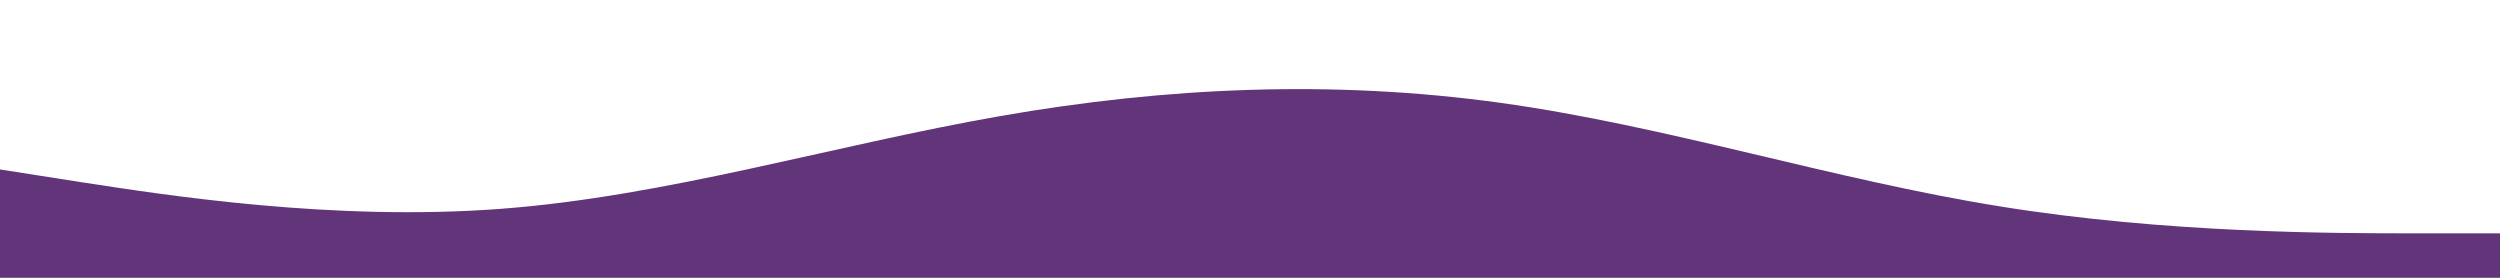 <svg id="visual" viewBox="0 0 900 100" width="900" height="100" xmlns="http://www.w3.org/2000/svg" xmlns:xlink="http://www.w3.org/1999/xlink" version="1.1">
    <rect x="0" y="0" width="900" height="100" fill="#FFFFFF"></rect><path d="M0 61L30 65.7C60 70.3 120 79.7 180 75.2C240 70.7 300 52.3 360 41.8C420 31.3 480 28.7 540 37C600 45.3 660 64.7 720 74.3C780 84 840 84 870 84L900 84L900 101L870 101C840 101 780 101 720 101C660 101 600 101 540 101C480 101 420 101 360 101C300 101 240 101 180 101C120 101 60 101 30 101L0 101Z" fill="#62357b"></path></svg>